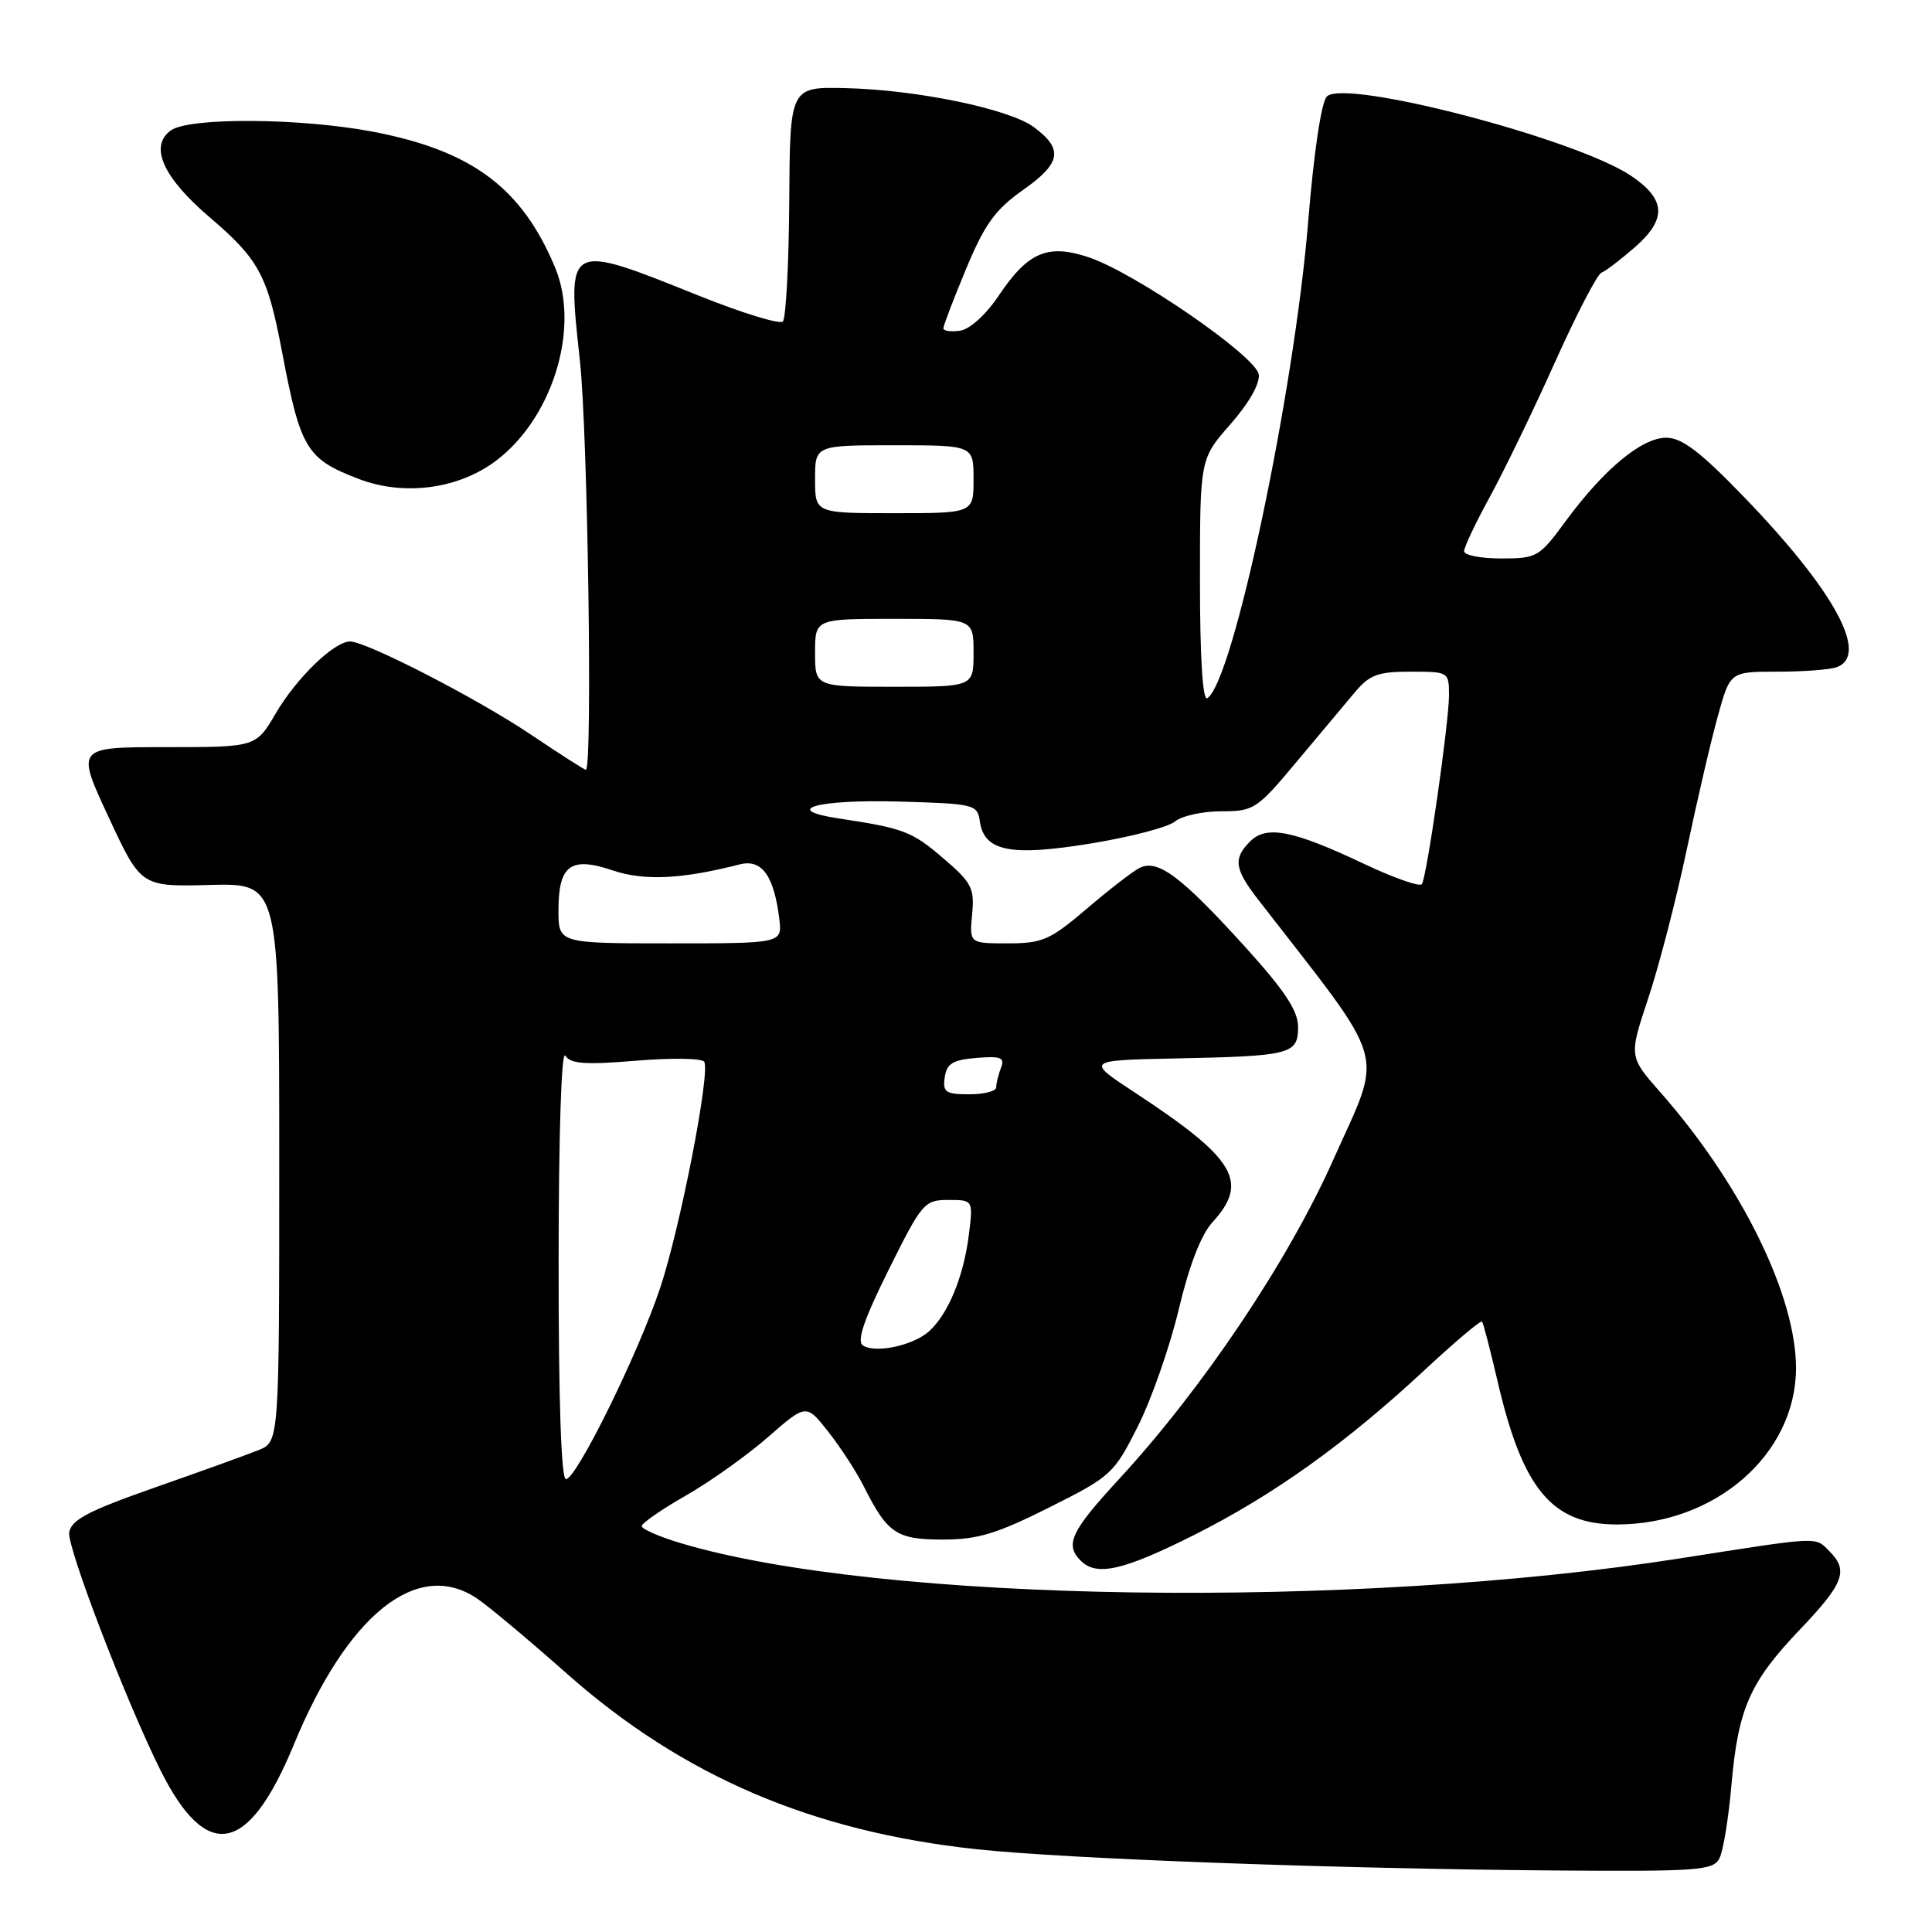 <?xml version="1.0" encoding="UTF-8" standalone="no"?>
<!DOCTYPE svg PUBLIC "-//W3C//DTD SVG 1.1//EN" "http://www.w3.org/Graphics/SVG/1.1/DTD/svg11.dtd" >
<svg xmlns="http://www.w3.org/2000/svg" xmlns:xlink="http://www.w3.org/1999/xlink" version="1.1" viewBox="0 0 256 256">
 <g >
 <path fill="currentColor"
d=" M 227.83 246.25 C 228.33 245.29 229.04 240.94 229.42 236.58 C 230.31 226.37 231.85 222.89 238.53 215.89 C 244.32 209.82 244.96 208.11 242.43 205.57 C 240.45 203.59 241.42 203.55 222.64 206.49 C 179.10 213.31 116.63 212.37 90.25 204.49 C 87.36 203.63 85.01 202.60 85.03 202.21 C 85.05 201.82 87.69 199.99 90.91 198.15 C 94.13 196.31 99.03 192.82 101.79 190.40 C 106.83 186.00 106.83 186.00 109.78 189.75 C 111.40 191.81 113.52 195.07 114.48 197.00 C 117.60 203.20 118.79 204.00 124.93 204.00 C 129.54 204.00 132.06 203.24 139.02 199.75 C 147.24 195.63 147.60 195.30 150.77 189.00 C 152.57 185.43 155.01 178.45 156.19 173.50 C 157.57 167.68 159.15 163.60 160.66 161.95 C 165.55 156.60 163.72 153.54 150.42 144.80 C 143.87 140.50 143.87 140.50 155.69 140.25 C 171.07 139.94 172.00 139.70 172.00 136.08 C 172.00 133.92 170.24 131.26 164.88 125.35 C 156.41 116.02 153.34 113.75 150.93 115.04 C 149.99 115.54 146.83 117.99 143.92 120.48 C 139.14 124.55 138.12 125.00 133.53 125.00 C 128.45 125.00 128.45 125.00 128.81 121.16 C 129.15 117.68 128.77 116.96 124.97 113.71 C 120.83 110.16 119.75 109.75 111.15 108.45 C 103.40 107.28 108.23 105.91 119.09 106.21 C 129.10 106.49 129.51 106.59 129.83 108.81 C 130.39 112.81 133.88 113.51 144.52 111.77 C 149.75 110.92 154.77 109.61 155.68 108.86 C 156.58 108.11 159.35 107.50 161.82 107.50 C 166.14 107.50 166.55 107.23 171.76 101.00 C 174.76 97.42 178.24 93.26 179.51 91.75 C 181.47 89.41 182.58 89.00 186.91 89.00 C 191.94 89.00 192.00 89.03 192.00 92.12 C 192.00 95.72 189.08 116.07 188.41 117.15 C 188.16 117.55 184.70 116.34 180.73 114.46 C 171.35 110.02 167.82 109.32 165.66 111.48 C 163.37 113.77 163.56 115.14 166.75 119.25 C 184.21 141.77 183.34 138.72 176.60 153.82 C 170.61 167.22 159.33 184.01 148.25 196.02 C 141.89 202.92 141.07 204.67 143.20 206.80 C 145.31 208.91 148.82 208.11 158.23 203.39 C 168.76 198.10 178.34 191.24 188.79 181.52 C 192.80 177.79 196.21 174.91 196.38 175.12 C 196.55 175.33 197.47 178.88 198.43 183.00 C 201.75 197.32 205.64 202.00 214.24 202.00 C 227.26 202.00 237.92 192.73 237.98 181.36 C 238.03 171.76 230.75 156.93 220.02 144.75 C 215.83 140.00 215.83 140.00 218.41 132.25 C 219.83 127.99 222.13 119.10 223.52 112.50 C 224.91 105.90 226.77 97.91 227.66 94.75 C 229.26 89.00 229.26 89.00 235.55 89.00 C 239.01 89.00 242.55 88.73 243.42 88.39 C 247.71 86.75 243.00 78.17 231.00 65.76 C 225.27 59.83 222.85 58.00 220.78 58.00 C 217.54 58.00 212.50 62.19 207.44 69.08 C 203.96 73.82 203.65 74.00 198.91 74.00 C 196.21 74.00 194.00 73.57 194.00 73.03 C 194.00 72.50 195.55 69.24 197.44 65.78 C 199.33 62.33 203.20 54.33 206.04 48.00 C 208.88 41.67 211.65 36.34 212.20 36.13 C 212.75 35.93 214.75 34.40 216.65 32.74 C 220.90 29.01 220.75 26.41 216.10 23.28 C 208.82 18.39 178.20 10.40 175.82 12.78 C 175.09 13.51 174.09 20.15 173.35 29.26 C 171.49 52.07 163.38 90.41 159.97 92.52 C 159.36 92.90 159.00 87.13 159.00 76.96 C 159.00 60.81 159.00 60.81 163.04 56.21 C 165.48 53.44 166.97 50.82 166.79 49.62 C 166.44 47.19 150.29 36.08 144.20 34.07 C 138.80 32.29 136.20 33.41 132.33 39.18 C 130.65 41.69 128.51 43.63 127.22 43.82 C 126.00 44.00 125.00 43.85 125.00 43.50 C 125.00 43.15 126.36 39.60 128.02 35.61 C 130.49 29.68 131.87 27.77 135.59 25.15 C 140.61 21.61 140.93 19.77 137.00 16.85 C 133.77 14.44 121.52 11.90 112.09 11.68 C 104.67 11.50 104.67 11.50 104.58 26.68 C 104.52 35.03 104.14 42.19 103.73 42.60 C 103.33 43.01 98.38 41.49 92.75 39.24 C 74.95 32.10 75.13 32.00 76.84 47.79 C 77.89 57.42 78.53 102.00 77.63 102.00 C 77.43 102.00 74.17 99.91 70.38 97.36 C 63.31 92.60 48.56 85.00 46.38 85.00 C 44.28 85.00 39.29 89.83 36.54 94.52 C 33.92 99.00 33.92 99.00 21.99 99.00 C 10.07 99.00 10.07 99.00 14.38 108.25 C 18.68 117.50 18.68 117.50 27.84 117.26 C 37.00 117.03 37.00 117.03 37.00 154.04 C 37.00 191.05 37.00 191.05 34.25 192.15 C 32.74 192.76 26.55 194.99 20.50 197.11 C 11.67 200.21 9.44 201.38 9.17 203.06 C 8.87 204.99 16.67 225.33 21.23 234.50 C 27.36 246.80 32.90 245.78 38.90 231.25 C 46.02 213.96 55.25 206.54 63.14 211.76 C 64.59 212.71 69.99 217.23 75.14 221.79 C 90.45 235.34 107.59 242.69 129.37 245.03 C 141.37 246.32 177.23 247.63 206.21 247.85 C 225.03 247.99 227.01 247.84 227.83 246.25 Z  M 65.27 61.38 C 73.05 55.91 76.97 43.66 73.56 35.47 C 69.16 24.90 62.56 19.97 49.45 17.46 C 39.84 15.62 25.03 15.53 22.62 17.29 C 19.76 19.38 21.59 23.49 27.68 28.70 C 34.33 34.38 35.43 36.41 37.36 46.56 C 39.82 59.54 40.60 60.82 47.61 63.49 C 53.39 65.68 60.32 64.86 65.27 61.38 Z  M 74.02 167.25 C 74.02 150.49 74.39 139.07 74.90 139.88 C 75.59 140.97 77.56 141.11 84.28 140.55 C 88.96 140.16 93.02 140.22 93.31 140.69 C 94.16 142.06 90.11 162.82 87.45 170.74 C 84.50 179.52 76.37 196.00 74.99 196.00 C 74.36 196.00 74.01 185.57 74.02 167.25 Z  M 114.33 178.27 C 113.50 177.71 114.48 174.82 117.76 168.24 C 122.16 159.38 122.49 159.00 125.66 159.00 C 128.96 159.00 128.96 159.00 128.36 163.75 C 127.66 169.22 125.62 174.13 123.11 176.40 C 121.02 178.29 115.96 179.37 114.33 178.27 Z  M 125.18 142.75 C 125.44 140.93 126.24 140.44 129.38 140.18 C 132.65 139.91 133.17 140.13 132.63 141.51 C 132.28 142.42 132.00 143.58 132.00 144.08 C 132.00 144.59 130.39 145.00 128.43 145.00 C 125.30 145.00 124.90 144.72 125.18 142.75 Z  M 74.00 120.62 C 74.00 114.64 75.61 113.45 81.18 115.33 C 85.35 116.74 90.29 116.51 98.05 114.53 C 100.95 113.80 102.56 116.04 103.26 121.75 C 103.65 125.00 103.65 125.00 88.83 125.00 C 74.00 125.00 74.00 125.00 74.00 120.62 Z  M 108.00 86.50 C 108.00 82.00 108.00 82.00 118.50 82.00 C 129.00 82.00 129.00 82.00 129.00 86.50 C 129.00 91.00 129.00 91.00 118.50 91.00 C 108.00 91.00 108.00 91.00 108.00 86.50 Z  M 108.00 63.50 C 108.00 59.00 108.00 59.00 118.50 59.00 C 129.00 59.00 129.00 59.00 129.00 63.50 C 129.00 68.00 129.00 68.00 118.50 68.00 C 108.00 68.00 108.00 68.00 108.00 63.50 Z "/>
</g>
</svg>